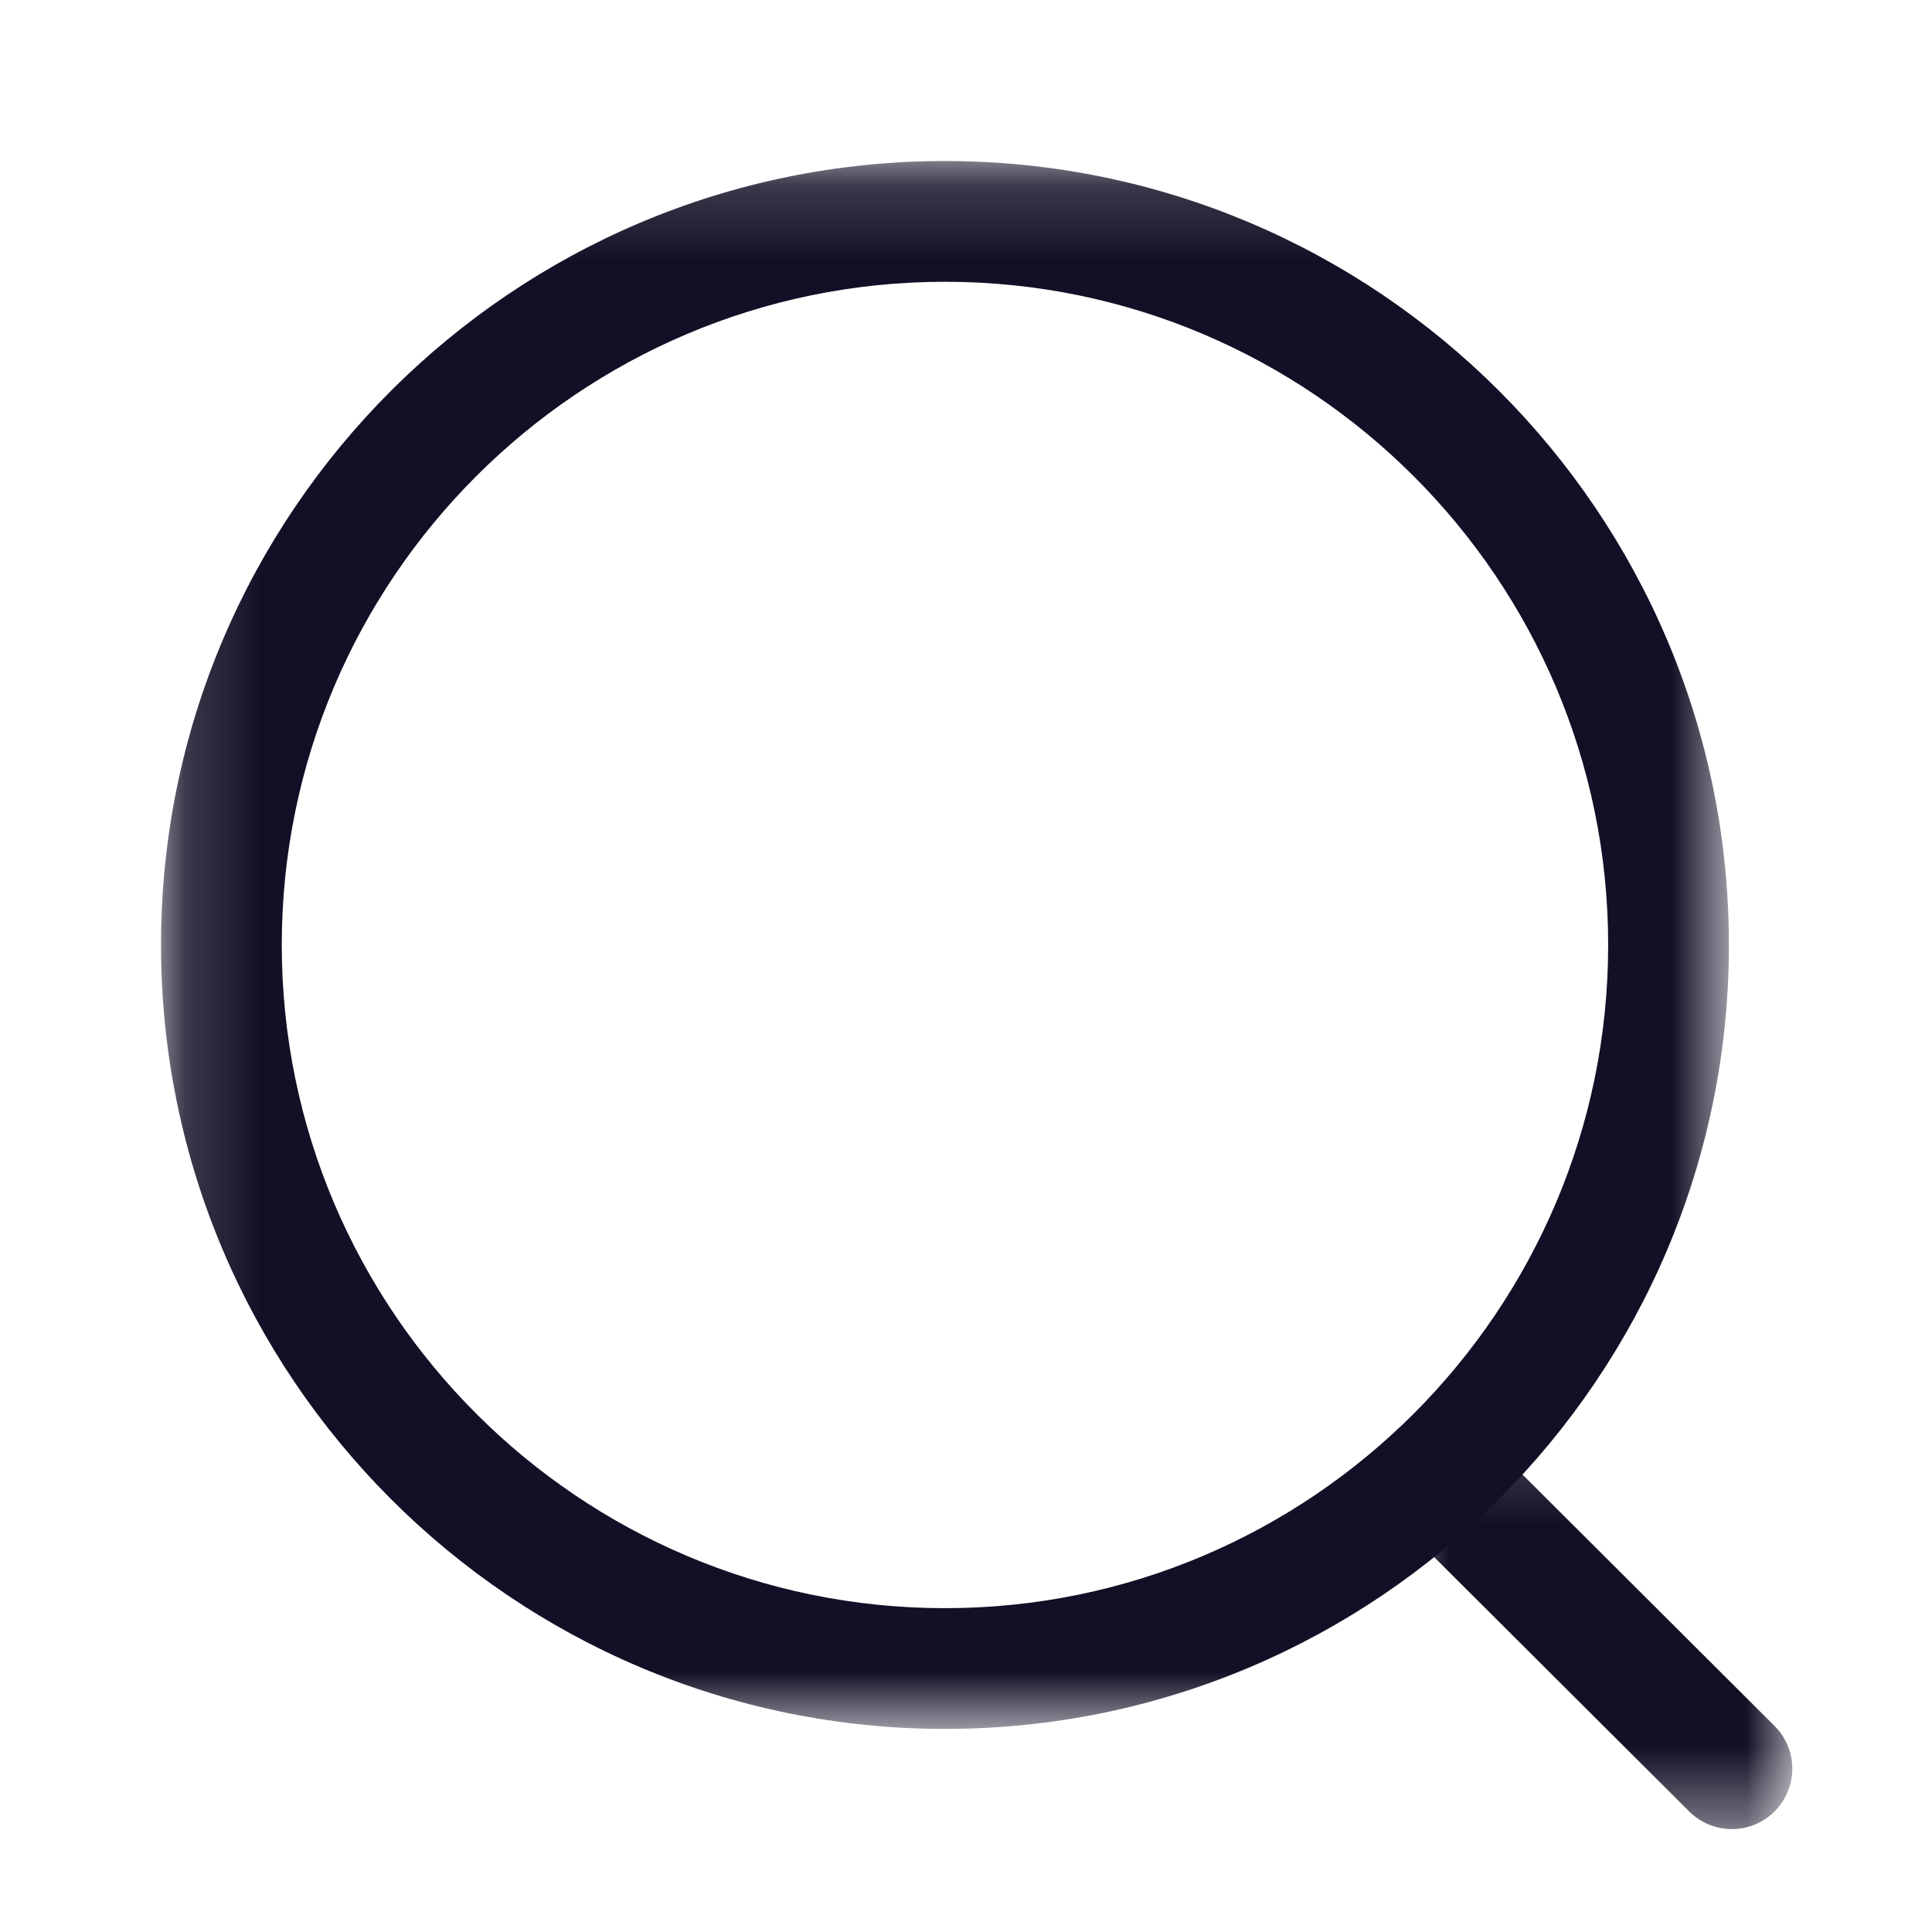 <svg width="26" height="26" viewBox="0 0 26 26" fill="none" xmlns="http://www.w3.org/2000/svg">
<mask id="mask0_762_1322" style="mask-type:alpha" maskUnits="userSpaceOnUse" x="2" y="2" width="22" height="22">
<path fill-rule="evenodd" clip-rule="evenodd" d="M2.167 2.167H23.267V23.267H2.167V2.167Z" fill="white"/>
</mask>
<g mask="url(#mask0_762_1322)">
<path fill-rule="evenodd" clip-rule="evenodd" d="M12.717 3.792C7.795 3.792 3.792 7.795 3.792 12.716C3.792 17.638 7.795 21.642 12.717 21.642C17.638 21.642 21.642 17.638 21.642 12.716C21.642 7.795 17.638 3.792 12.717 3.792ZM12.717 23.267C6.9 23.267 2.167 18.534 2.167 12.716C2.167 6.899 6.9 2.167 12.717 2.167C18.535 2.167 23.267 6.899 23.267 12.716C23.267 18.534 18.535 23.267 12.717 23.267Z" fill="#130F26"/>
</g>
<mask id="mask1_762_1322" style="mask-type:alpha" maskUnits="userSpaceOnUse" x="18" y="19" width="7" height="6">
<path fill-rule="evenodd" clip-rule="evenodd" d="M18.677 19.183H24.119V24.615H18.677V19.183Z" fill="white"/>
</mask>
<g mask="url(#mask1_762_1322)">
<path fill-rule="evenodd" clip-rule="evenodd" d="M23.307 24.615C23.1 24.615 22.892 24.536 22.733 24.378L18.915 20.571C18.598 20.254 18.597 19.739 18.914 19.422C19.231 19.102 19.745 19.104 20.064 19.42L23.881 23.227C24.199 23.545 24.2 24.058 23.882 24.376C23.724 24.536 23.515 24.615 23.307 24.615Z" fill="#130F26"/>
</g>
</svg>
